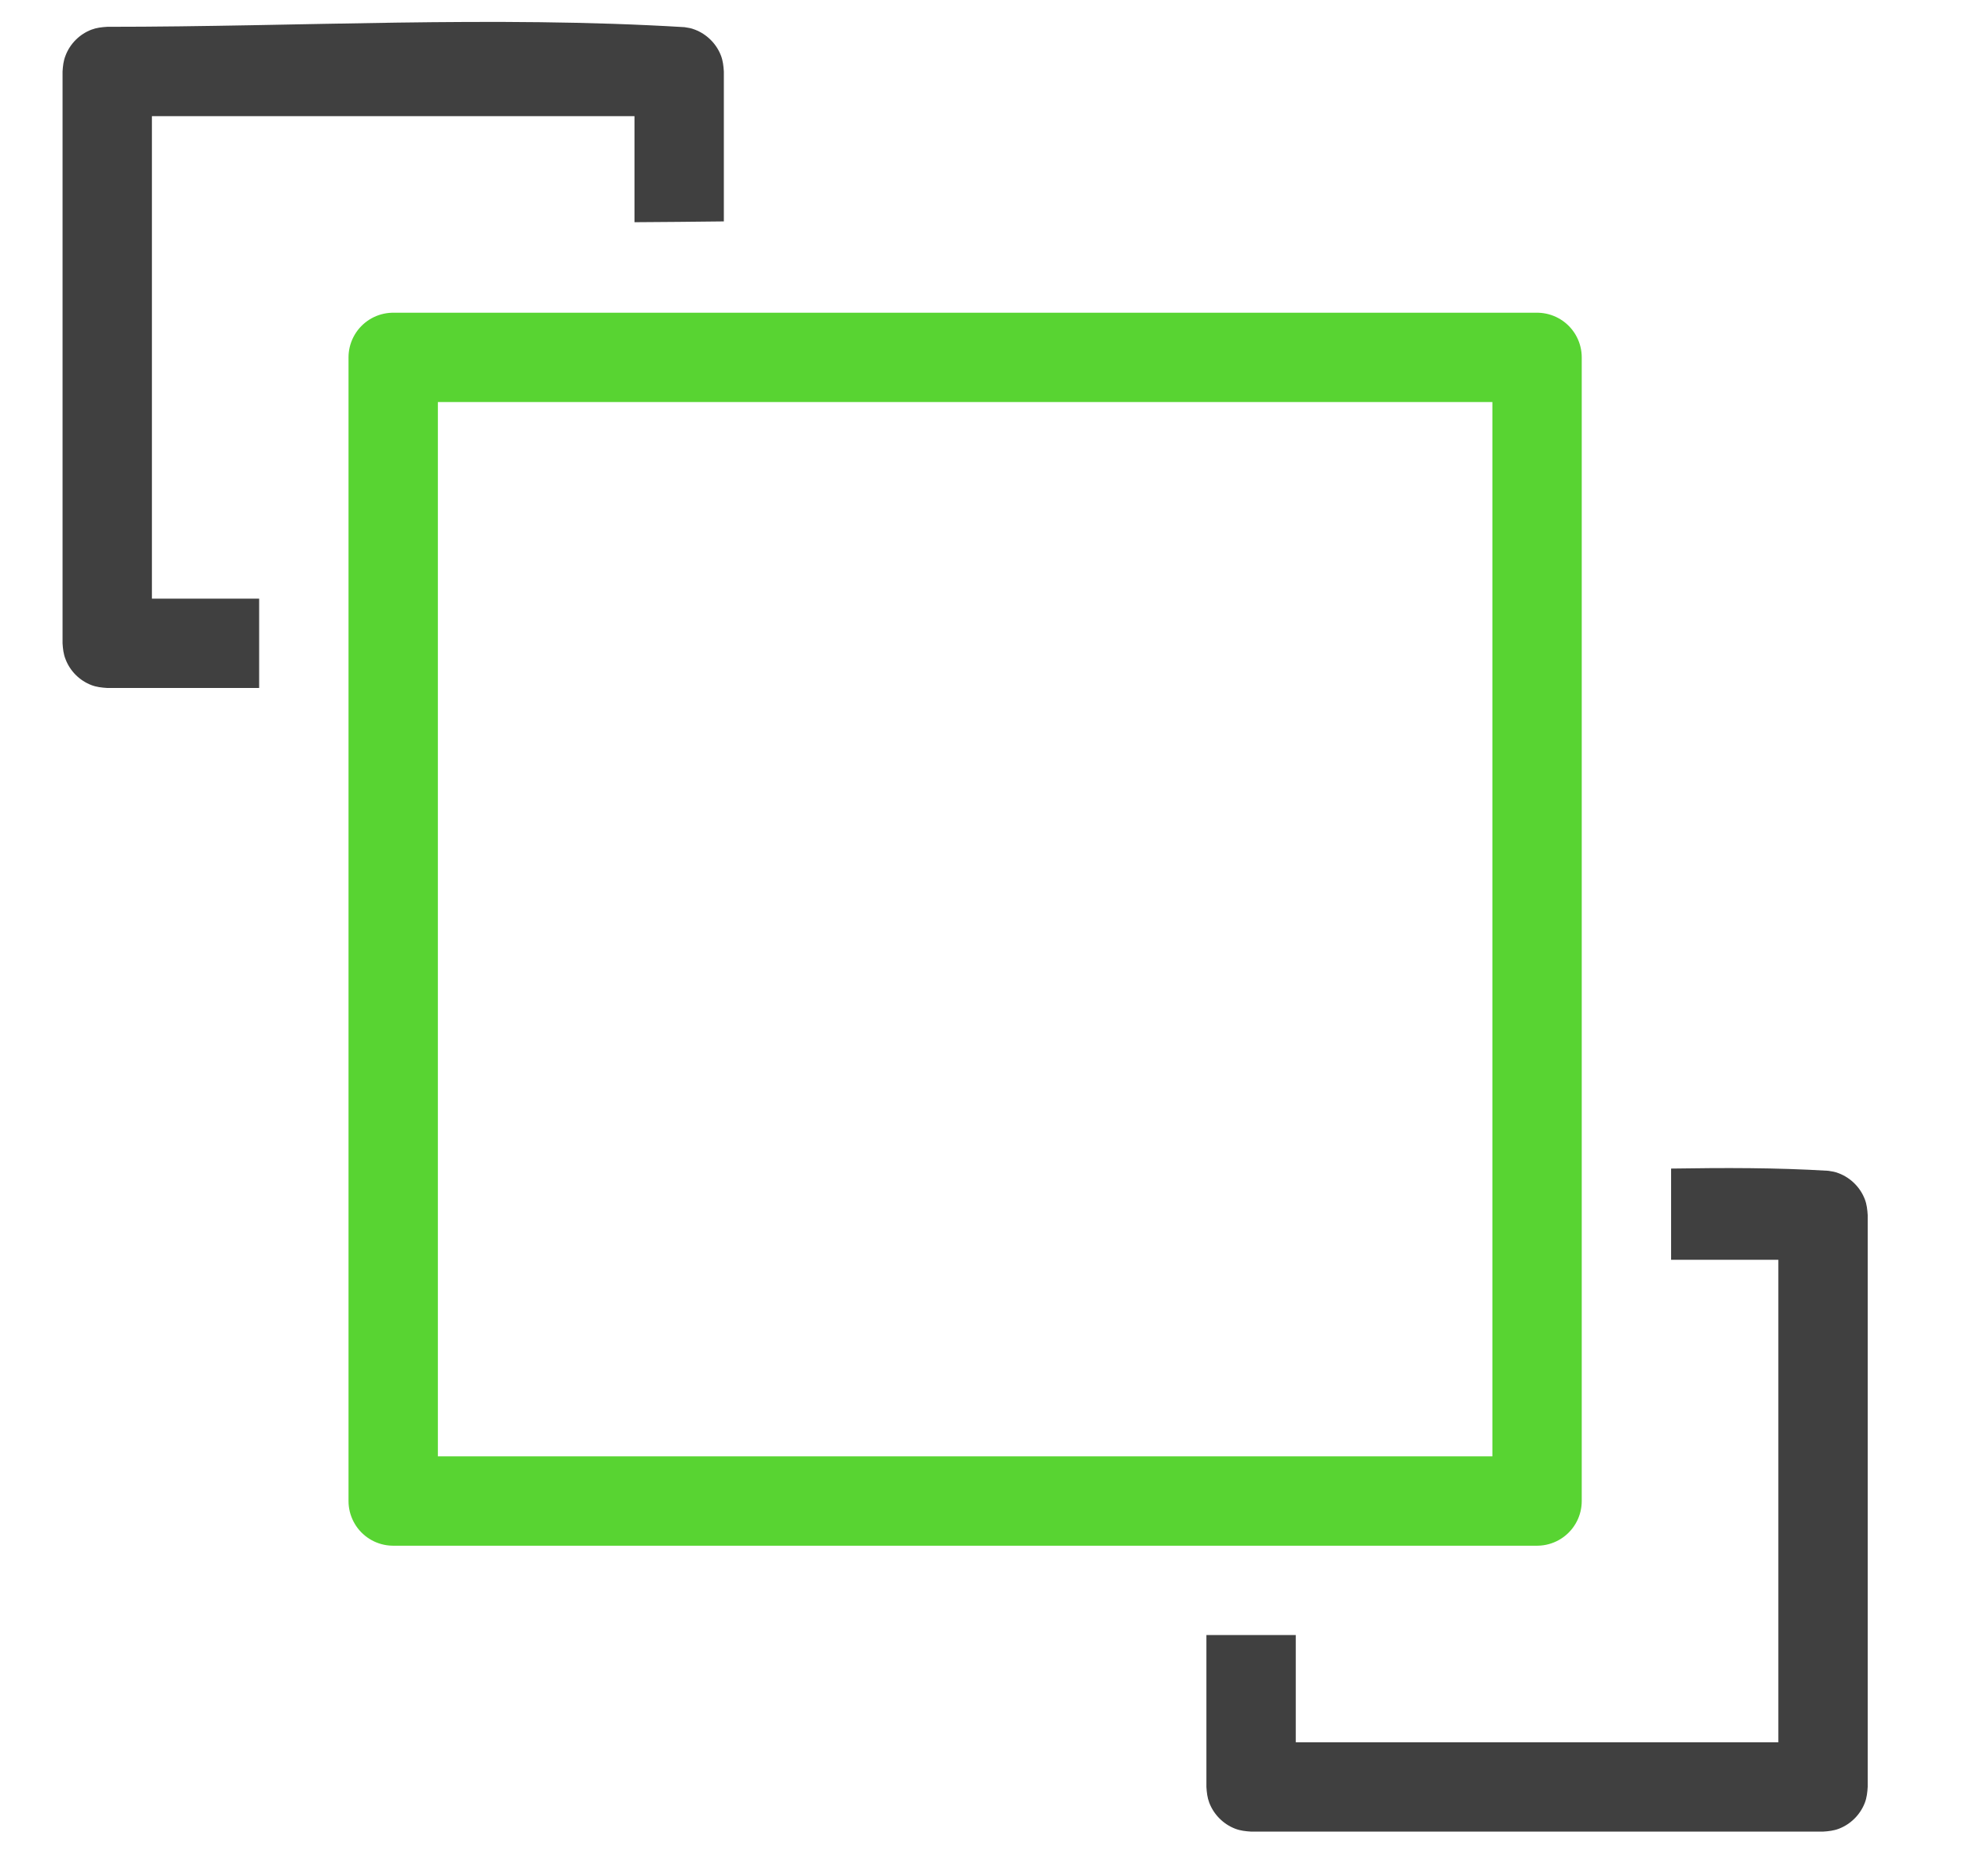 <?xml version="1.0" encoding="UTF-8" standalone="no"?><!DOCTYPE svg PUBLIC "-//W3C//DTD SVG 1.1//EN" "http://www.w3.org/Graphics/SVG/1.1/DTD/svg11.dtd"><svg width="100%" height="100%" viewBox="0 0 22 21" version="1.1" xmlns="http://www.w3.org/2000/svg" xmlns:xlink="http://www.w3.org/1999/xlink" xml:space="preserve" style="fill-rule:evenodd;clip-rule:evenodd;stroke-linecap:round;stroke-linejoin:round;stroke-miterlimit:1.5;"><g id="to-front"><path d="M18.7,13.079c0.587,-0.009 1.174,-0.011 1.76,0.025c0.053,0.009 0.067,0.009 0.117,0.028c0.133,0.051 0.24,0.158 0.291,0.291c0.022,0.058 0.028,0.115 0.032,0.177l0,6.4c-0.004,0.062 -0.01,0.119 -0.032,0.177c-0.051,0.133 -0.158,0.24 -0.291,0.291c-0.058,0.022 -0.115,0.028 -0.177,0.032l-6.4,0c-0.062,-0.004 -0.119,-0.01 -0.177,-0.032c-0.133,-0.051 -0.24,-0.158 -0.291,-0.291c-0.022,-0.058 -0.028,-0.115 -0.032,-0.177l0,-1.7l1,0l0,1.2l5.4,0l0,-5.4l-1.2,0l0,-1.021Zm-15.8,-5.379l-1.7,0c-0.062,-0.004 -0.119,-0.01 -0.177,-0.032c-0.133,-0.051 -0.24,-0.158 -0.29,-0.291c-0.023,-0.058 -0.029,-0.115 -0.033,-0.177l0,-6.4c0.004,-0.062 0.01,-0.119 0.033,-0.177c0.05,-0.133 0.157,-0.24 0.29,-0.291c0.058,-0.022 0.115,-0.028 0.177,-0.032c2.153,0 4.311,-0.126 6.46,0.004c0.053,0.009 0.067,0.009 0.117,0.028c0.133,0.051 0.24,0.158 0.291,0.291c0.022,0.058 0.028,0.115 0.032,0.177l0,1.678c-0.333,0.004 -0.667,0.007 -1,0.009l0,-1.187l-5.4,0l0,5.4l1.2,0l0,1Z" style="fill:#404040;"/><rect x="4.4" y="4" width="12.8" height="12.8" style="fill:none;stroke:#58d432;stroke-width:1px;"/></g></svg>